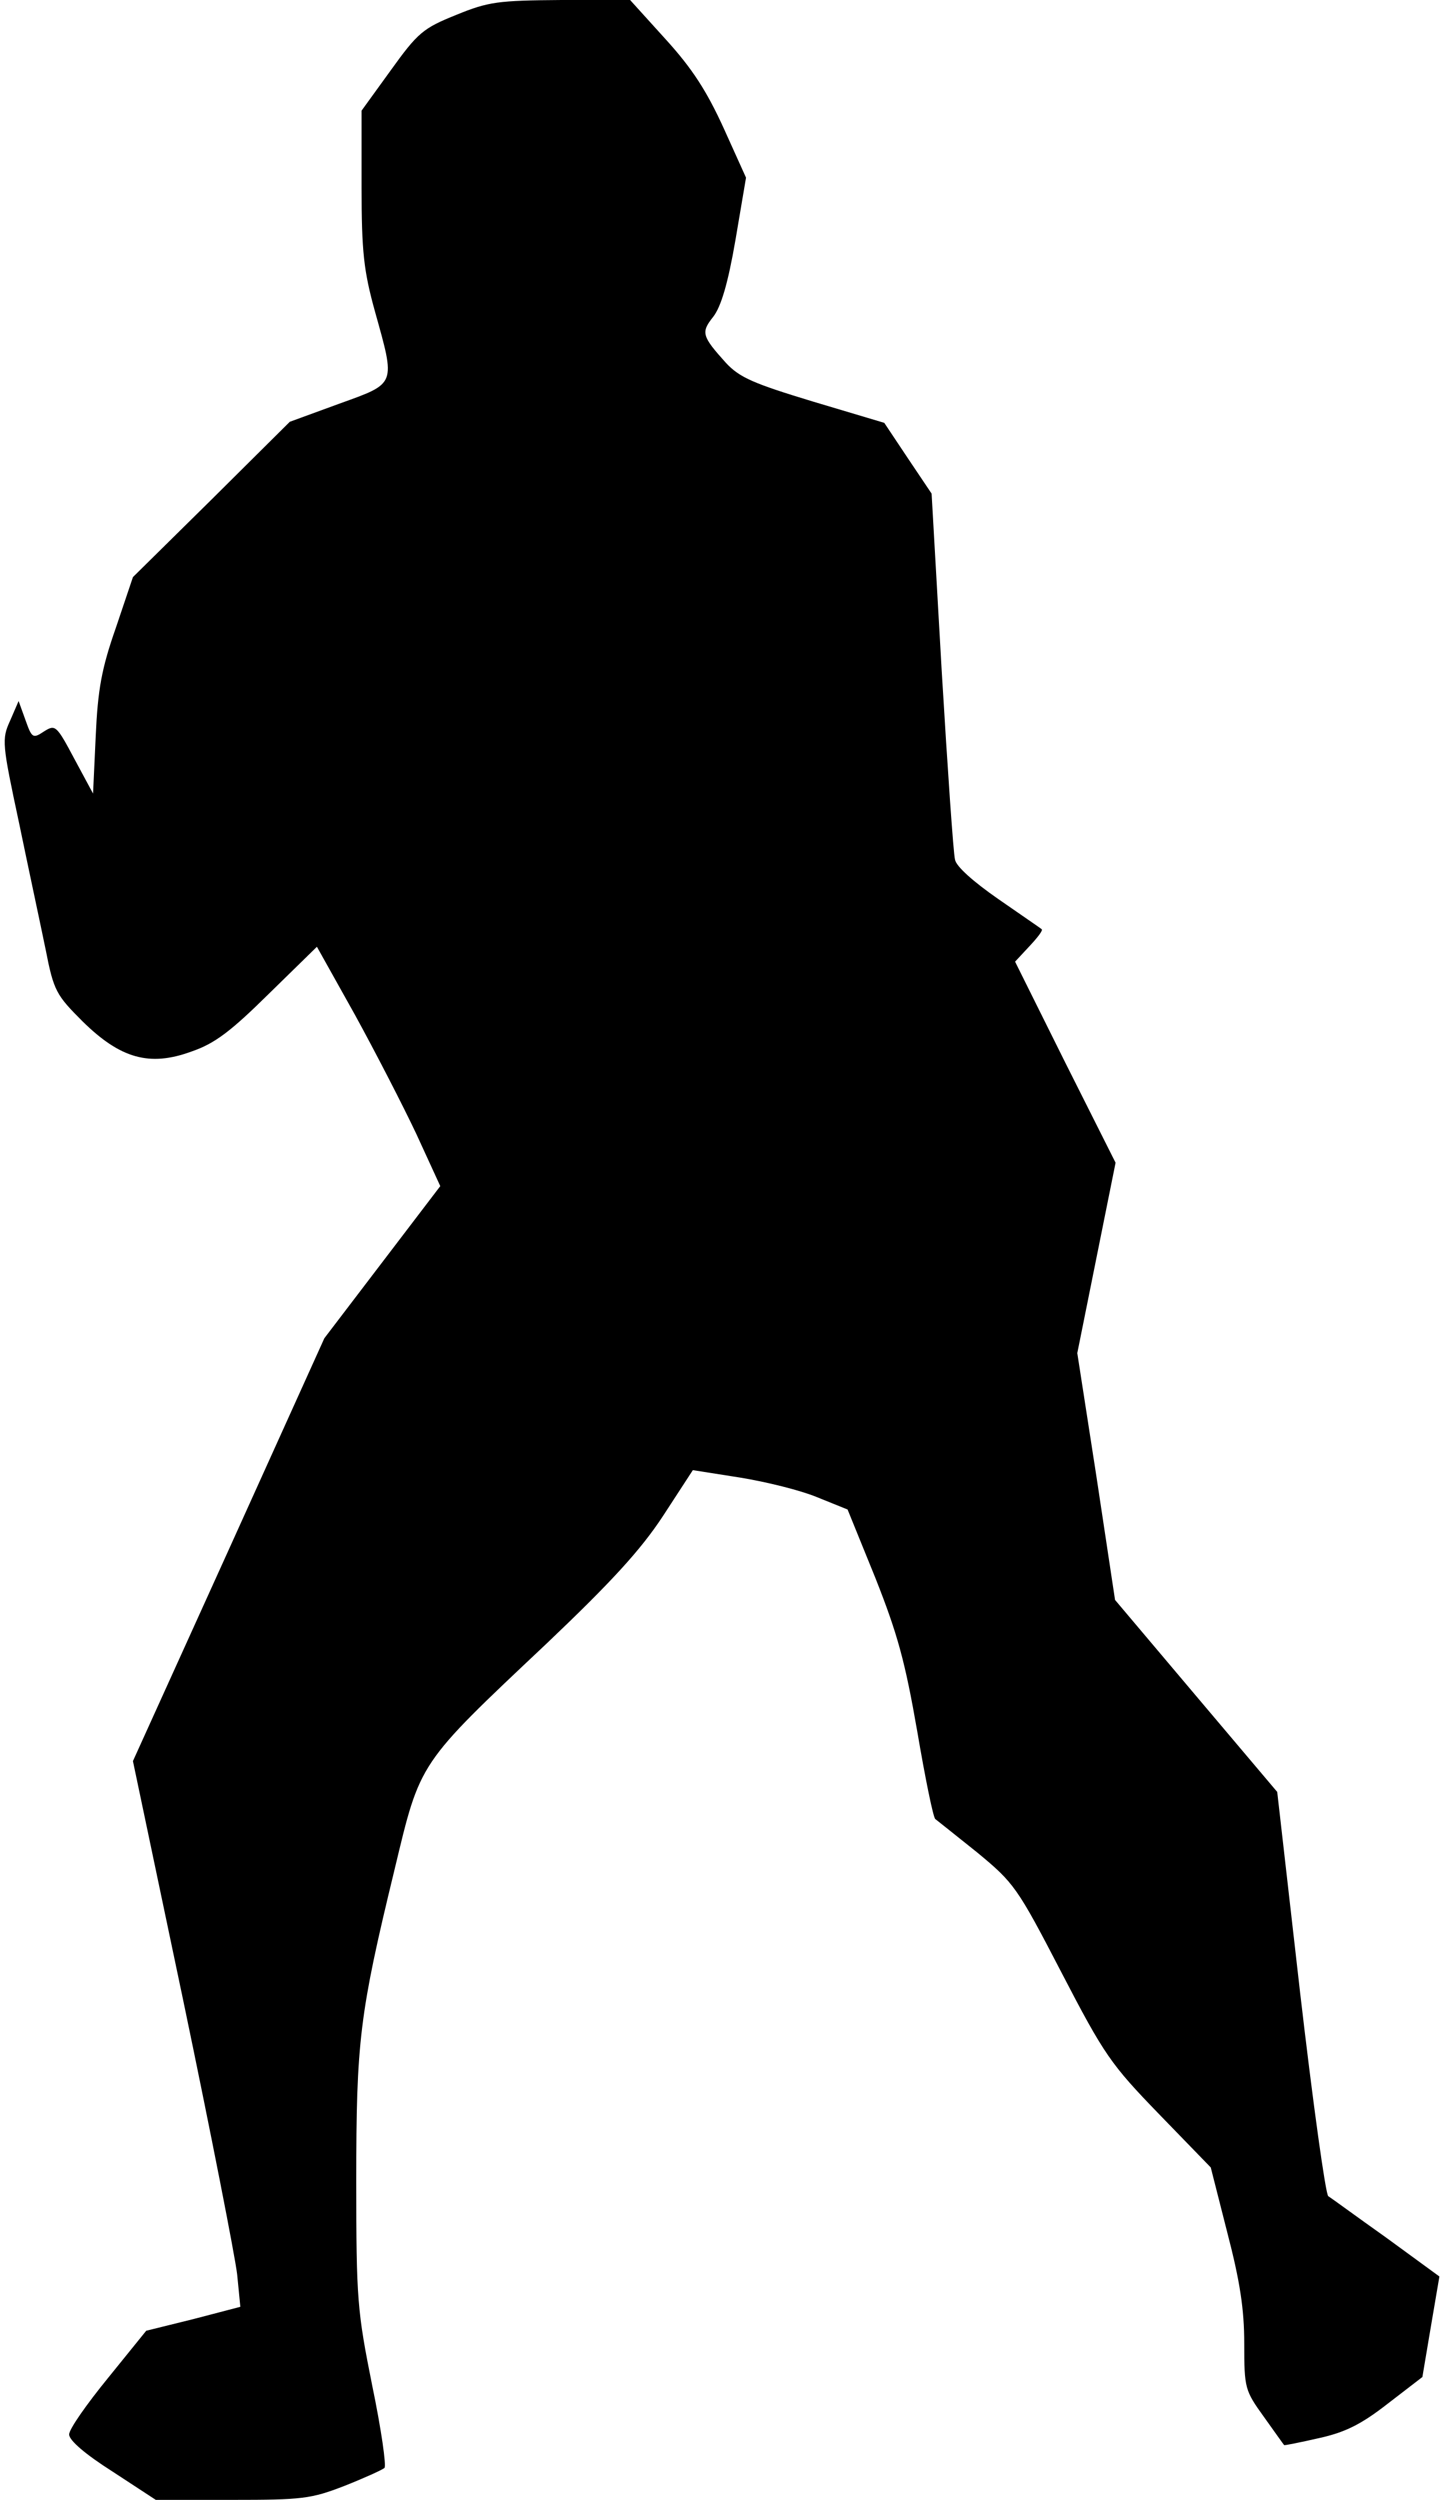 <?xml version="1.0" standalone="no"?>
<!DOCTYPE svg PUBLIC "-//W3C//DTD SVG 20010904//EN"
 "http://www.w3.org/TR/2001/REC-SVG-20010904/DTD/svg10.dtd">
<svg version="1.0" xmlns="http://www.w3.org/2000/svg"
 width="271pt" height="470pt" viewBox="0 0 271 470"
 preserveAspectRatio="xMidYMid meet">
<g transform="translate(0,470) scale(0.1,-0.1)"
fill="#000000" stroke="none">
<path fill="#000000" stroke="none" d="M858 4672 c-62 -25 -72 -33 -123 -104
l-55 -76 0 -144 c0 -121 4 -157 25 -233 39 -140 41 -135 -67 -174 l-93 -34
-147 -146 -148 -146 -32 -95 c-27 -77 -34 -116 -38 -204 l-5 -108 -35 65 c-34
64 -36 65 -57 52 -21 -14 -23 -13 -35 21 l-13 36 -16 -37 c-16 -35 -15 -43 17
-193 18 -87 41 -194 50 -238 15 -77 20 -85 69 -134 71 -70 126 -86 205 -57 44
15 74 38 145 108 l91 89 71 -127 c39 -71 91 -172 116 -225 l45 -98 -109 -143
-109 -143 -180 -398 -180 -397 95 -452 c52 -249 97 -479 101 -513 l6 -61 -88
-23 -89 -22 -72 -89 c-40 -49 -73 -96 -73 -106 0 -11 30 -37 82 -70 l81 -53
144 0 c131 0 148 2 210 26 38 15 71 30 76 34 4 3 -6 73 -23 155 -28 140 -30
161 -30 384 0 264 6 314 72 586 49 204 43 196 286 425 122 116 177 176 219
240 l56 86 89 -14 c49 -8 114 -24 145 -37 l57 -23 52 -128 c42 -106 56 -157
79 -289 15 -88 30 -162 34 -165 4 -3 39 -31 79 -63 69 -57 75 -65 158 -225 81
-156 93 -173 184 -267 l97 -100 31 -122 c24 -92 32 -145 32 -209 0 -84 1 -88
37 -138 20 -28 37 -52 38 -53 0 -1 30 5 65 13 50 11 80 26 130 65 l65 50 16
95 16 94 -100 73 c-55 39 -104 75 -109 78 -5 3 -29 176 -53 383 l-43 377 -153
181 -152 180 -35 232 -36 232 36 179 36 179 -95 189 -94 189 27 29 c15 16 26
30 23 32 -2 2 -39 27 -82 57 -46 32 -79 61 -81 74 -3 11 -14 171 -25 355 l-19
333 -45 67 -44 66 -134 40 c-112 34 -138 45 -164 73 -45 50 -47 57 -24 86 15
19 28 63 42 144 l20 118 -42 93 c-32 70 -59 112 -109 167 l-67 74 -130 0
c-118 -1 -136 -3 -197 -28z"/>
</g>
</svg>
